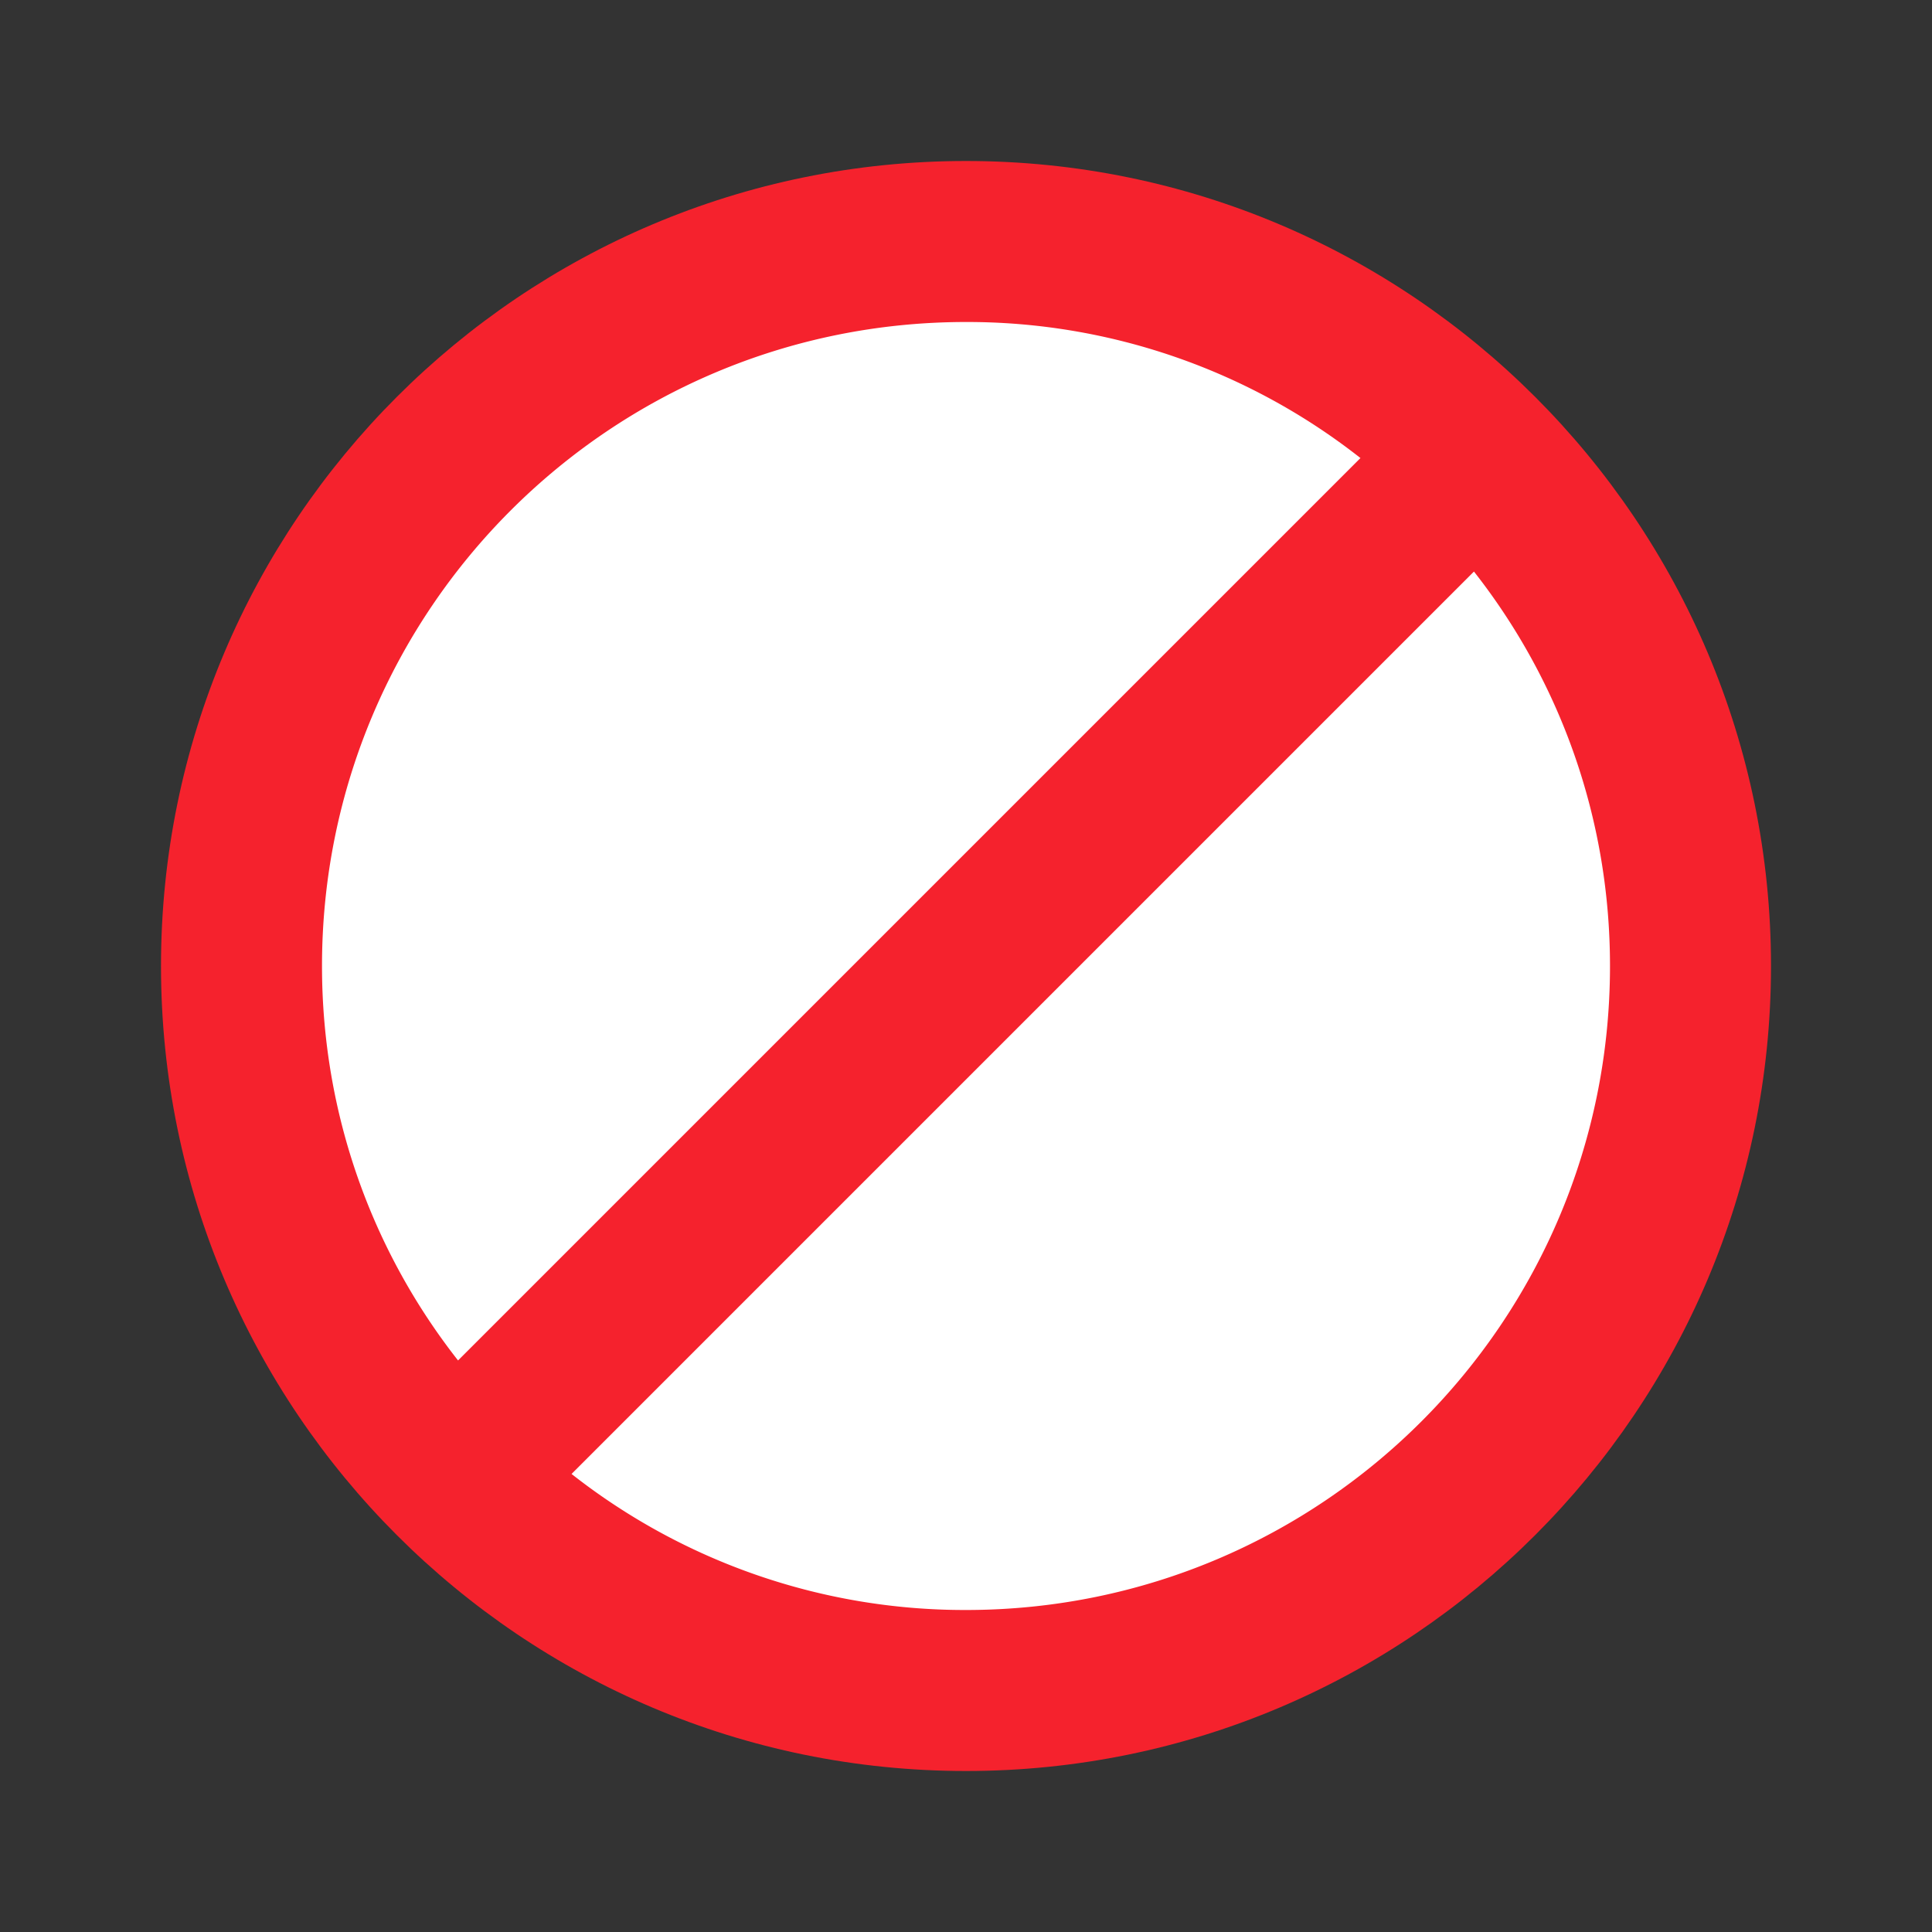 <?xml version="1.0" standalone="no"?><!DOCTYPE svg PUBLIC "-//W3C//DTD SVG 1.1//EN" "http://www.w3.org/Graphics/SVG/1.1/DTD/svg11.dtd"><svg t="1683788288633" class="icon" viewBox="0 0 1024 1024" version="1.1" xmlns="http://www.w3.org/2000/svg" p-id="6529" xmlns:xlink="http://www.w3.org/1999/xlink" width="200" height="200"><rect x="0" y="0" width="1024" height="1024" fill="#333333" stroke="none"/><path d="M85.333 512c0 235.52 191.147 426.667 426.667 426.667s426.667-191.147 426.667-426.667S747.52 85.333 512 85.333 85.333 276.48 85.333 512z" fill="#F5222D" p-id="6530"></path><path d="M242.773 721.067L721.067 242.773A337.152 337.152 0 0 0 512 170.667c-188.587 0-341.333 152.747-341.333 341.333 0 78.933 26.88 151.467 72.107 209.067zM853.333 512c0-78.933-26.88-151.467-72.107-209.067L302.933 781.227A337.152 337.152 0 0 0 512 853.333c188.587 0 341.333-152.747 341.333-341.333z" fill="#FFFFFF" p-id="6531"></path></svg>